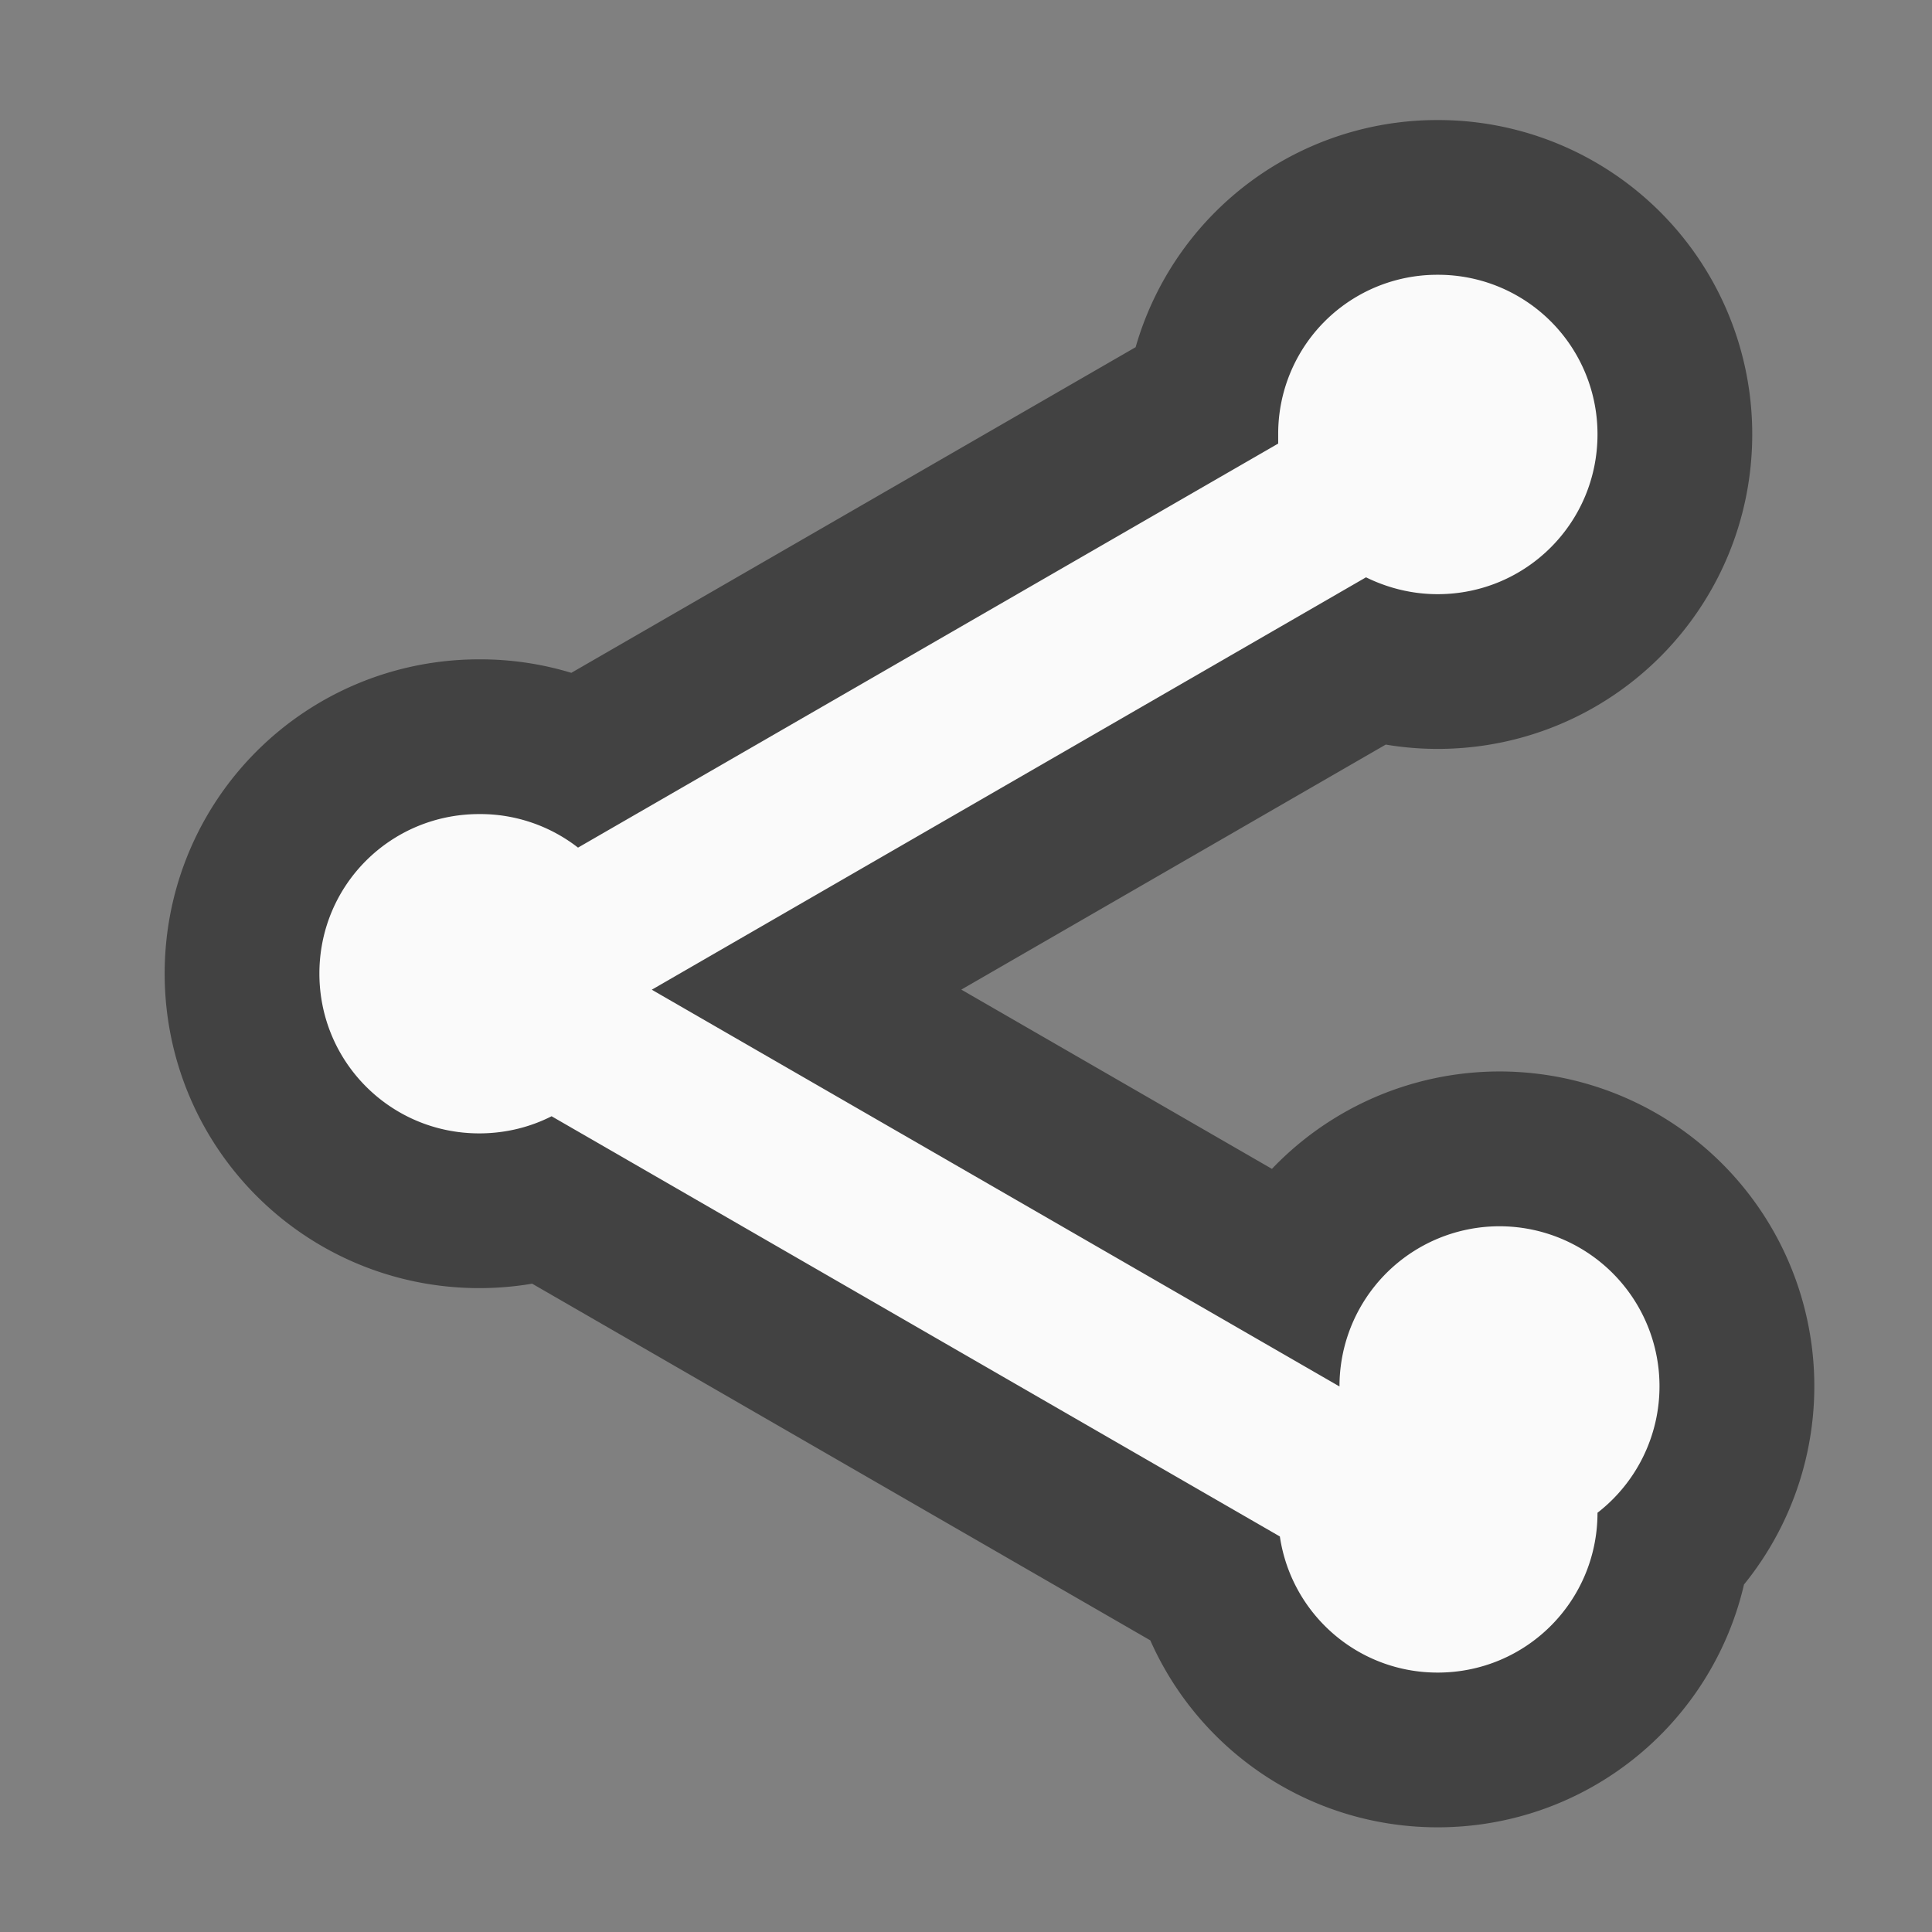 <svg xmlns="http://www.w3.org/2000/svg" width="22" height="22"><rect width="100%" height="100%" fill="#808080" stroke="none"/><path d="M16.371 3.129a1.81 1.81 0 0 0-1.816 1.816v.106L6.582 9.652a1.812 1.812 0 0 0-1.125-.382c-1.008 0-1.82.808-1.82 1.816s.812 1.82 1.82 1.82c.297 0 .578-.07.824-.195l8.293 4.785c.13.879.883 1.55 1.797 1.55 1.008 0 1.82-.812 1.82-1.82a1.822 1.822 0 1 0-2.937-1.437l-7.832-4.52 8.133-4.695c.246.121.523.192.816.192 1.008 0 1.82-.813 1.82-1.82a1.814 1.814 0 0 0-1.82-1.817zm0 0" fill="none" stroke-width="3.524" stroke-linecap="round" stroke-linejoin="round" stroke="#424242"/><path d="M16.371 3.129a1.81 1.81 0 0 0-1.816 1.816v.106L6.582 9.652a1.812 1.812 0 0 0-1.125-.382c-1.008 0-1.82.808-1.82 1.816s.812 1.82 1.82 1.82c.297 0 .578-.07.824-.195l8.293 4.785c.13.879.883 1.55 1.797 1.55 1.008 0 1.82-.812 1.82-1.82a1.822 1.822 0 1 0-2.938-1.438l-7.831-4.518 8.133-4.696c.246.121.523.192.816.192 1.008 0 1.82-.813 1.82-1.82a1.814 1.814 0 0 0-1.82-1.817zm0 0" fill="#fafafa"/></svg>